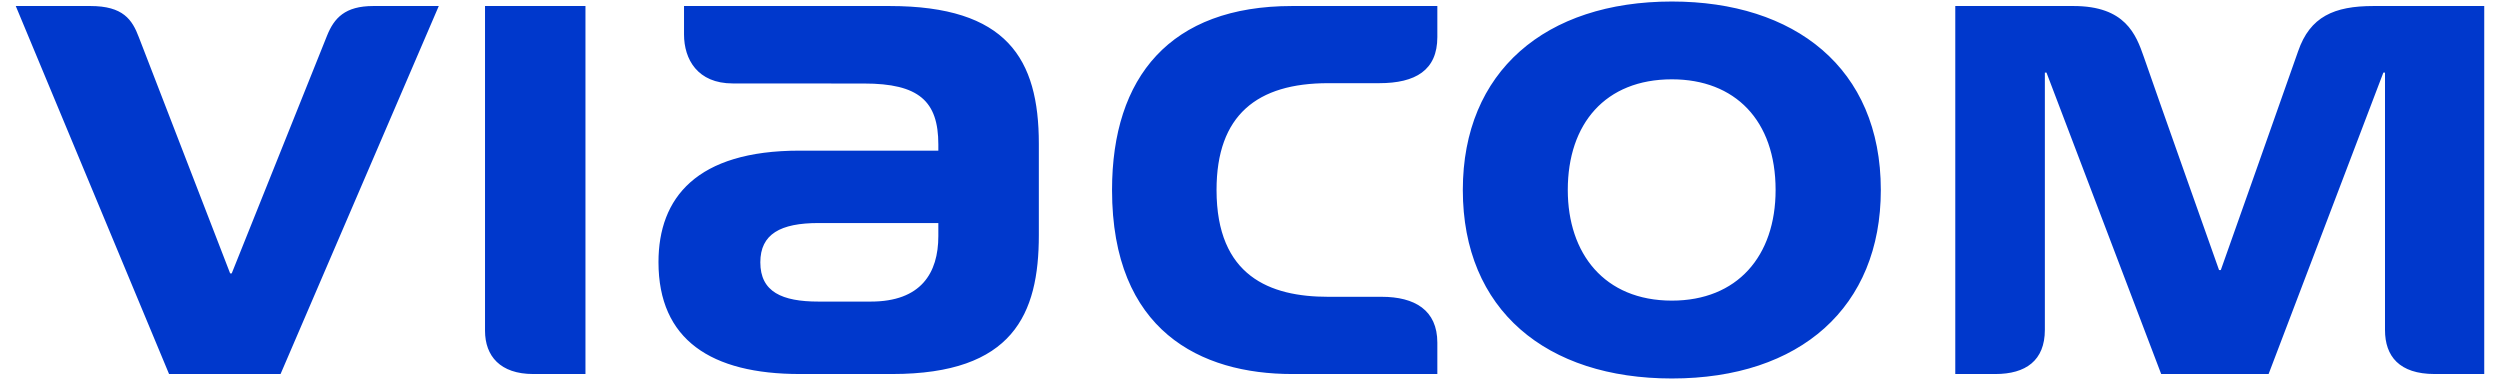 <?xml version="1.0" encoding="UTF-8" standalone="no"?>
<svg width="125px" height="19px" viewBox="0 0 125 19" version="1.1" xmlns="http://www.w3.org/2000/svg" xmlns:xlink="http://www.w3.org/1999/xlink" xmlns:sketch="http://www.bohemiancoding.com/sketch/ns">
    <!-- Generator: Sketch 3.3.1 (12005) - http://www.bohemiancoding.com/sketch -->
    <title>logo-viacom</title>
    <desc>Created with Sketch.</desc>
    <defs></defs>
    <g id="Styles" stroke="none" stroke-width="1" fill="none" fill-rule="evenodd" sketch:type="MSPage">
        <g id="logo-viacom" sketch:type="MSArtboardGroup" fill="#0038CC">
            <path d="M83.595,0.076 C89.706,0.076 94.041,3.377 94.041,9.498 C94.041,15.356 90.016,18.924 83.595,18.924 C77.32,18.924 73.141,15.506 73.141,9.498 C73.141,3.57 77.273,0.076 83.595,0.076 L83.595,0.076 Z M83.595,15.031 C86.861,15.031 88.78,12.811 88.78,9.498 C88.78,6.018 86.75,3.966 83.595,3.966 C80.269,3.966 78.389,6.183 78.389,9.498 C78.389,12.672 80.211,15.031 83.595,15.031 L83.595,15.031 Z M44.475,0.301 L34.201,0.301 L34.201,1.721 C34.201,2.96 34.87,4.172 36.64,4.172 C37.43,4.172 43.201,4.176 43.201,4.176 C45.94,4.176 46.917,5.052 46.917,7.224 L46.917,7.532 L39.974,7.532 C34.825,7.532 32.924,9.893 32.924,13.106 C32.924,16.991 35.558,18.701 39.99,18.701 L44.607,18.701 C50.651,18.701 51.942,15.712 51.942,11.759 L51.942,7.187 C51.942,2.938 50.347,0.301 44.475,0.301 L44.475,0.301 Z M46.917,11.803 C46.917,13.659 46.045,15.079 43.541,15.079 L40.925,15.079 C39.107,15.079 38.016,14.599 38.016,13.117 C38.016,11.703 39.022,11.152 40.925,11.152 L46.917,11.152 L46.917,11.803 L46.917,11.803 Z M66.407,4.159 L68.958,4.159 C70.78,4.159 71.867,3.509 71.867,1.853 L71.867,0.301 L64.602,0.301 C58.516,0.301 55.602,3.844 55.602,9.498 C55.602,16.555 60.043,18.701 64.602,18.701 L71.867,18.701 L71.867,17.133 C71.867,15.5 70.731,14.84 69.083,14.84 L66.407,14.84 C63.506,14.84 60.827,13.814 60.827,9.498 C60.827,5.751 62.858,4.159 66.407,4.159 L66.407,4.159 Z M11.507,13.67 C11.507,13.67 7.186,2.505 6.942,1.861 C6.611,0.982 6.157,0.301 4.518,0.301 L0.788,0.301 L8.453,18.701 L14.028,18.701 L21.939,0.301 L18.665,0.301 C17.25,0.301 16.709,0.901 16.355,1.775 L11.586,13.67 L11.507,13.67 L11.507,13.67 Z M110.953,13.504 C110.953,13.504 107.777,4.548 107.194,2.854 C106.8,1.717 106.261,0.301 103.676,0.301 L97.764,0.301 L97.764,18.701 L99.77,18.701 C101.281,18.701 102.243,18.033 102.243,16.491 L102.243,3.629 L102.324,3.629 L108.059,18.701 L113.43,18.701 L119.168,3.629 L119.25,3.629 L119.25,16.502 C119.25,17.807 119.961,18.701 121.732,18.701 L124.212,18.701 L124.212,0.301 L118.671,0.301 C116.708,0.301 115.502,0.832 114.906,2.562 C114.517,3.689 111.04,13.504 111.04,13.504 L110.953,13.504 L110.953,13.504 Z M24.251,0.301 L24.251,16.537 C24.251,17.801 25.011,18.701 26.661,18.701 L29.273,18.701 L29.273,0.301 L24.251,0.301 L24.251,0.301 Z" id="VIACOM" sketch:type="MSShapeGroup"></path>
        </g>
    </g>
</svg>